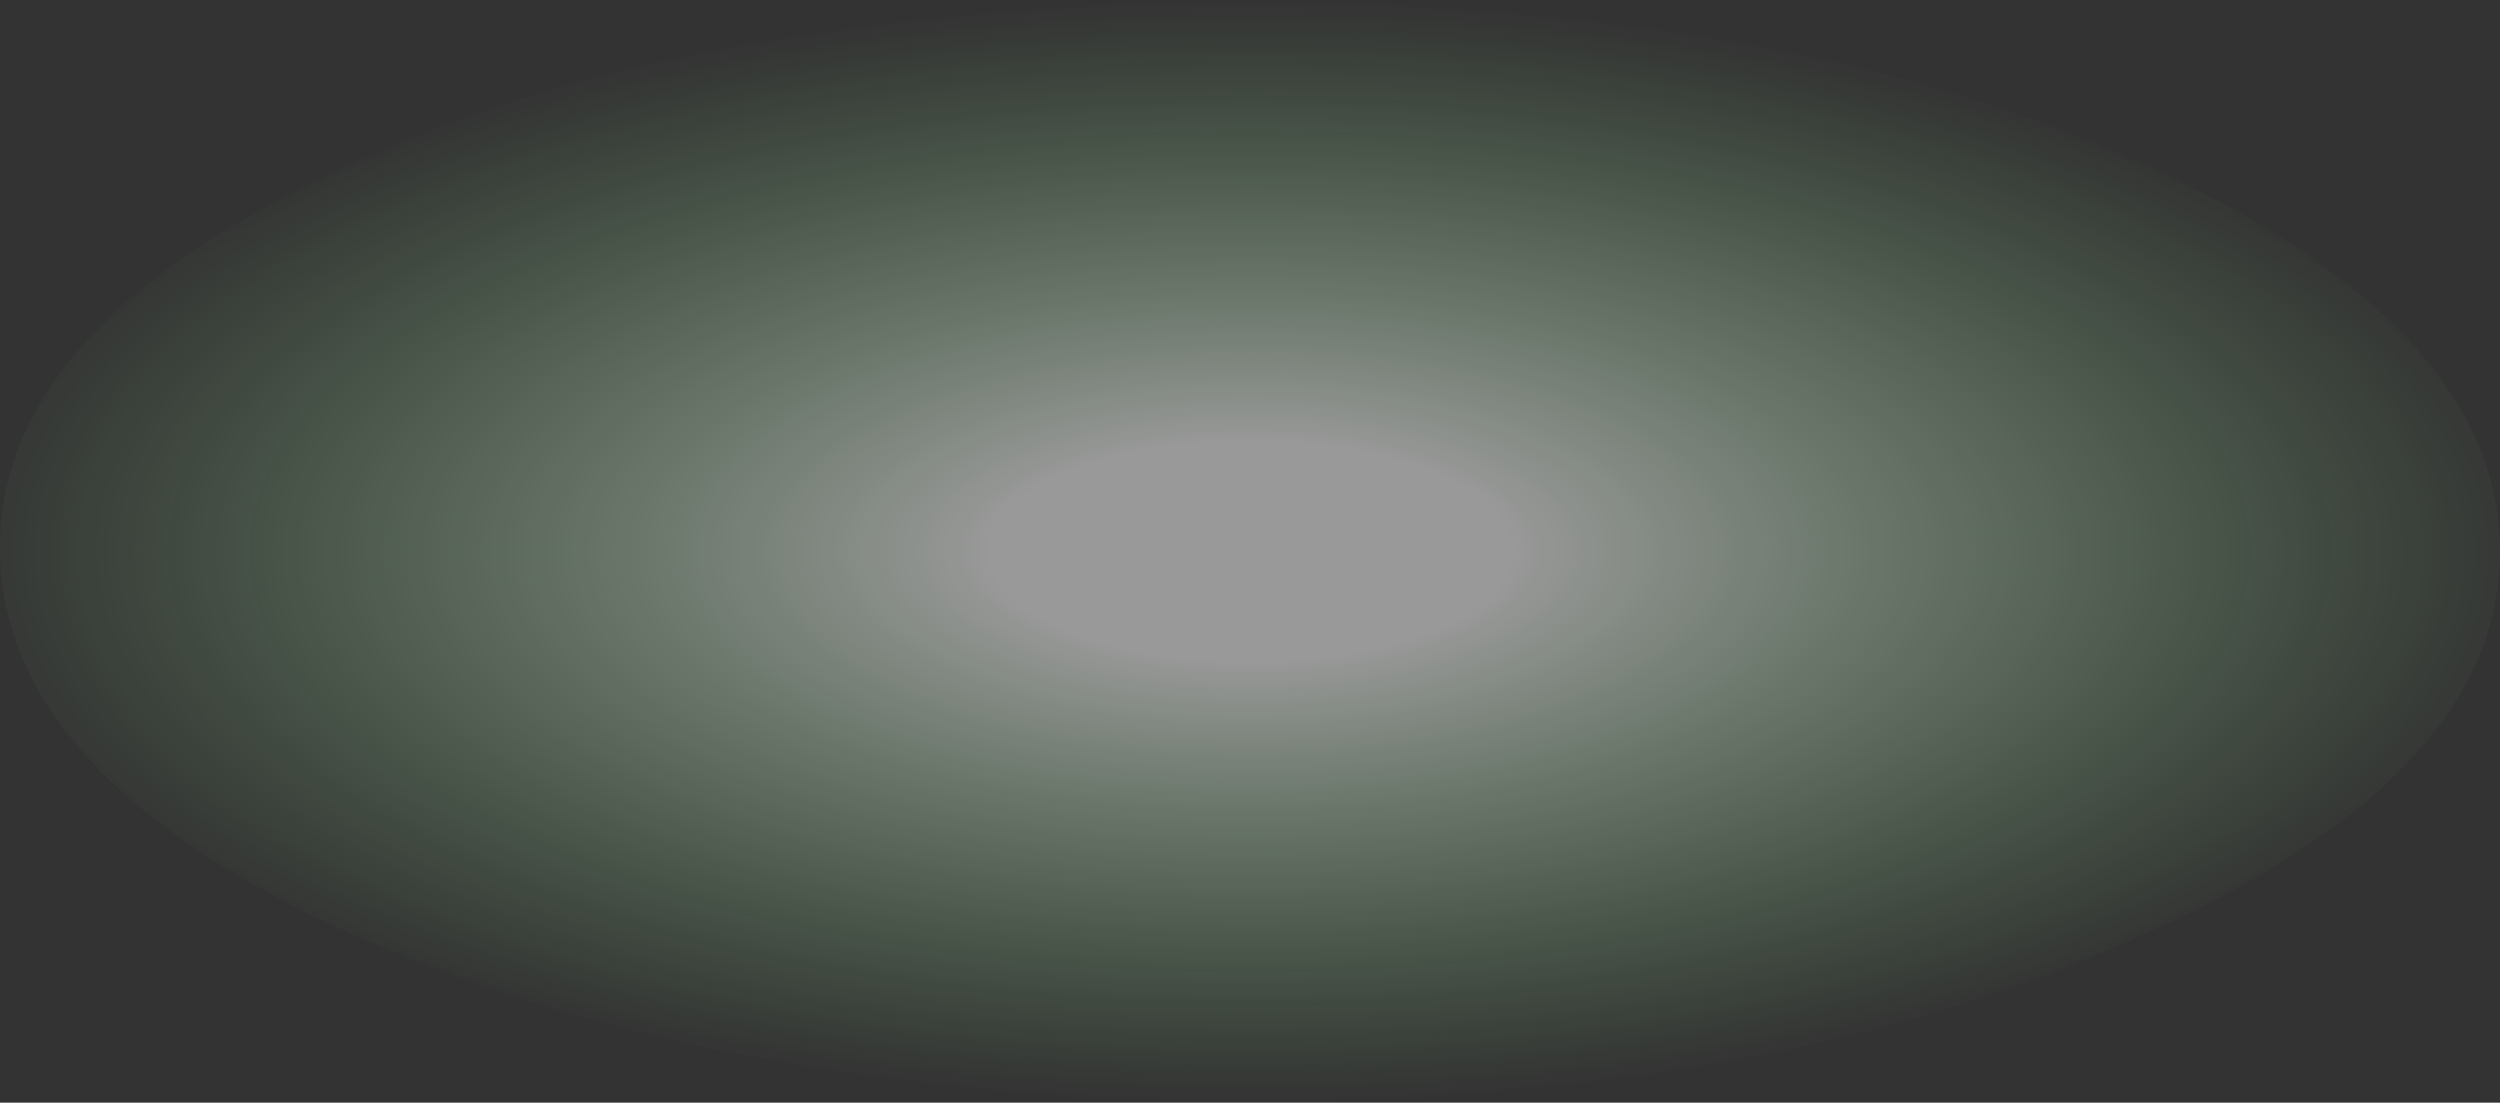 <?xml version="1.0" encoding="UTF-8" standalone="no"?>
<svg xmlns:xlink="http://www.w3.org/1999/xlink" height="13.1px" width="29.7px" xmlns="http://www.w3.org/2000/svg">
  <rect width="100%" height="100%" fill="#333333" stroke="none"/>
  <g transform="matrix(1.0, 0.0, 0.0, 1.0, -44.5, 7.1)">
    <path d="M48.8 -5.2 Q53.15 -7.15 59.35 -7.1 65.5 -7.1 69.85 -5.2 74.2 -3.25 74.2 -0.55 74.2 2.15 69.85 4.05 65.5 6.0 59.35 6.0 53.15 5.95 48.8 4.05 44.5 2.15 44.5 -0.6 44.5 -3.3 48.8 -5.2" fill="url(#gradient0)" fill-rule="evenodd" stroke="none"/>
  </g>
  <defs>
    <radialGradient cx="0" cy="0" gradientTransform="matrix(0.019, 0.0, 0.0, 0.008, 59.35, -0.55)" gradientUnits="userSpaceOnUse" id="gradient0" r="819.2" spreadMethod="pad">
      <stop offset="0.192" stop-color="#ffffff" stop-opacity="0.502"/>
      <stop offset="1.0" stop-color="#98ff9b" stop-opacity="0.0"/>
    </radialGradient>
  </defs>
</svg>
